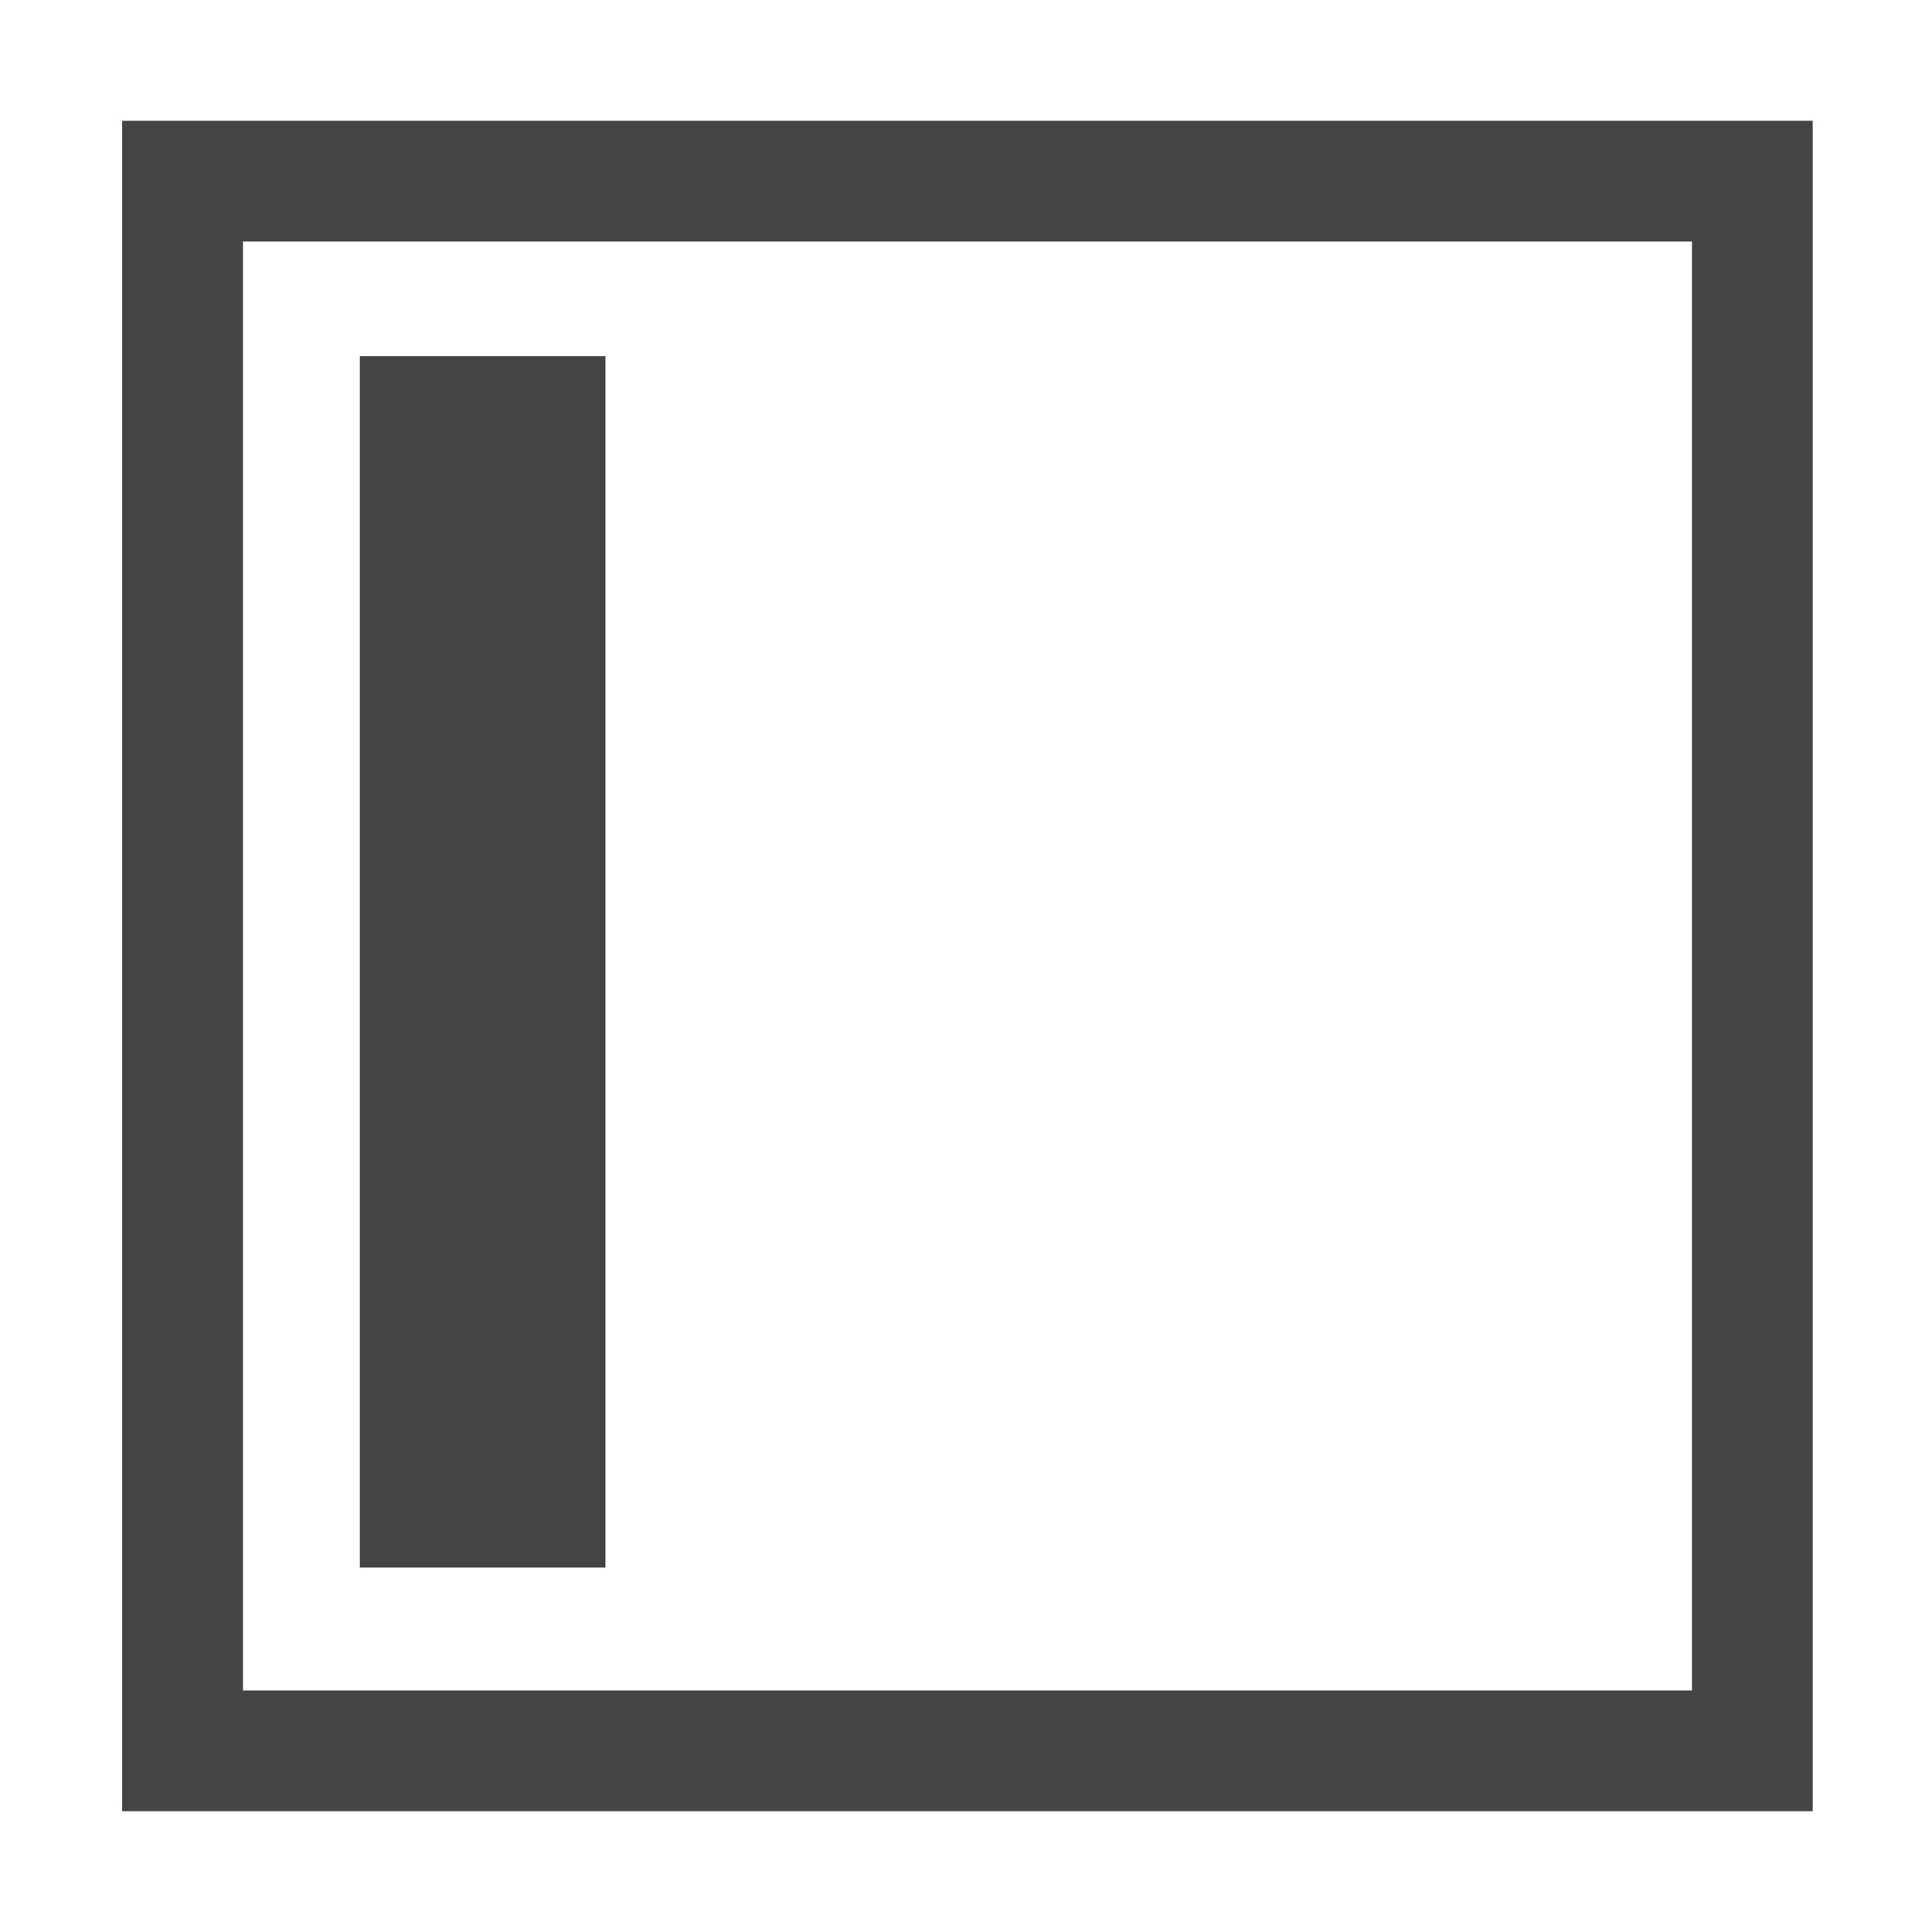 <svg id="svg8" height="16" width="16" xmlns="http://www.w3.org/2000/svg">
  <g id="g6" fill="#444444">
    <path id="path2" d="m15.012 1h-14v14h14zm-1 1v12h-12v-12z"/>
    <path id="path4" d="m5.014 2.95v10.032h-2.034v-10.032z"/>
  </g>
</svg>
